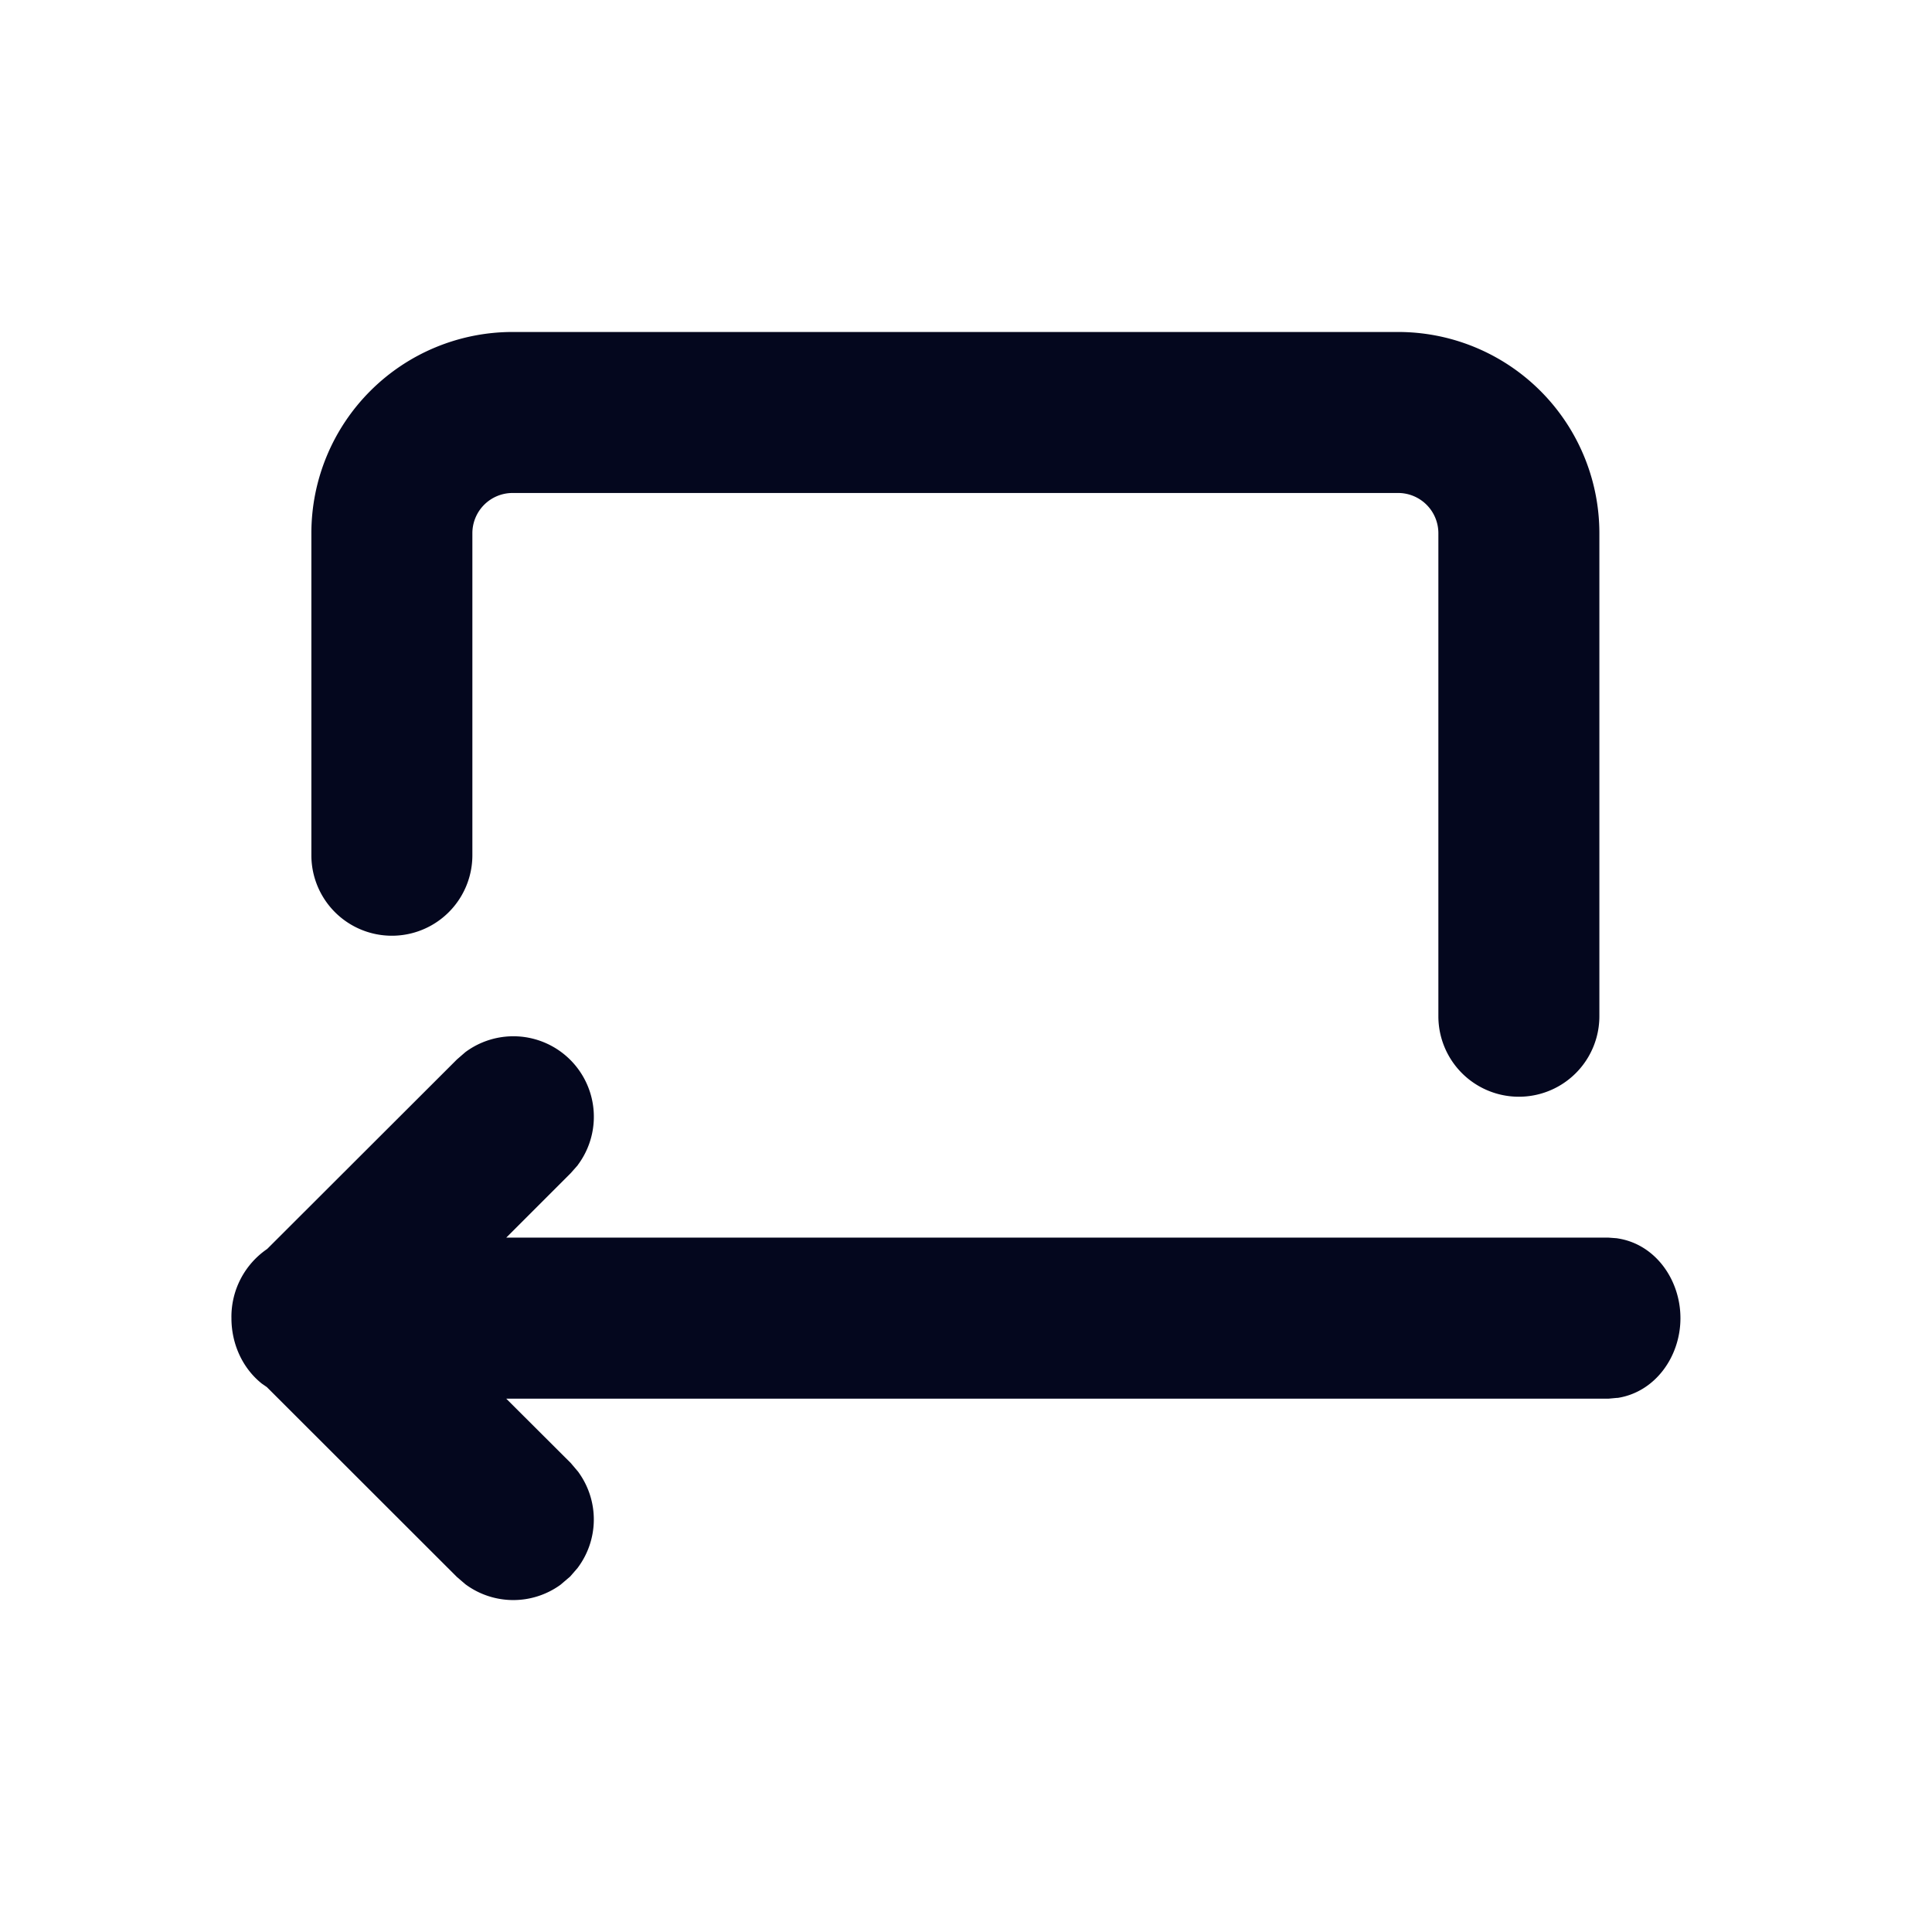 <svg xmlns="http://www.w3.org/2000/svg" width="24" height="24" fill="none"><path fill="#04071E" d="m5.774 13.076-.098.085-2.357 2.354a1.02 1.02 0 0 0-.444.86c0 .323.14.619.368.805l.007.006.065.045 2.36 2.358.099.085.007.006a1 1 0 0 0 1.177.01l.009-.007.116-.099.092-.106.005-.007a1 1 0 0 0 .01-1.177l-.006-.009-.093-.11-.802-.8h13.69l.108-.01h.01c.464-.073.778-.512.778-.99 0-.48-.314-.92-.779-.991l-.01-.002-.107-.008H6.289l.8-.8.086-.097.005-.008a1 1 0 0 0-1.399-1.399zm.594-8.952a2.5 2.5 0 0 0-2.5 2.5v4a1 1 0 1 0 2 0v-4a.5.5 0 0 1 .5-.5h11a.5.5 0 0 1 .5.5v6a1 1 0 1 0 2 0v-6a2.5 2.5 0 0 0-2.5-2.5z"/></svg>